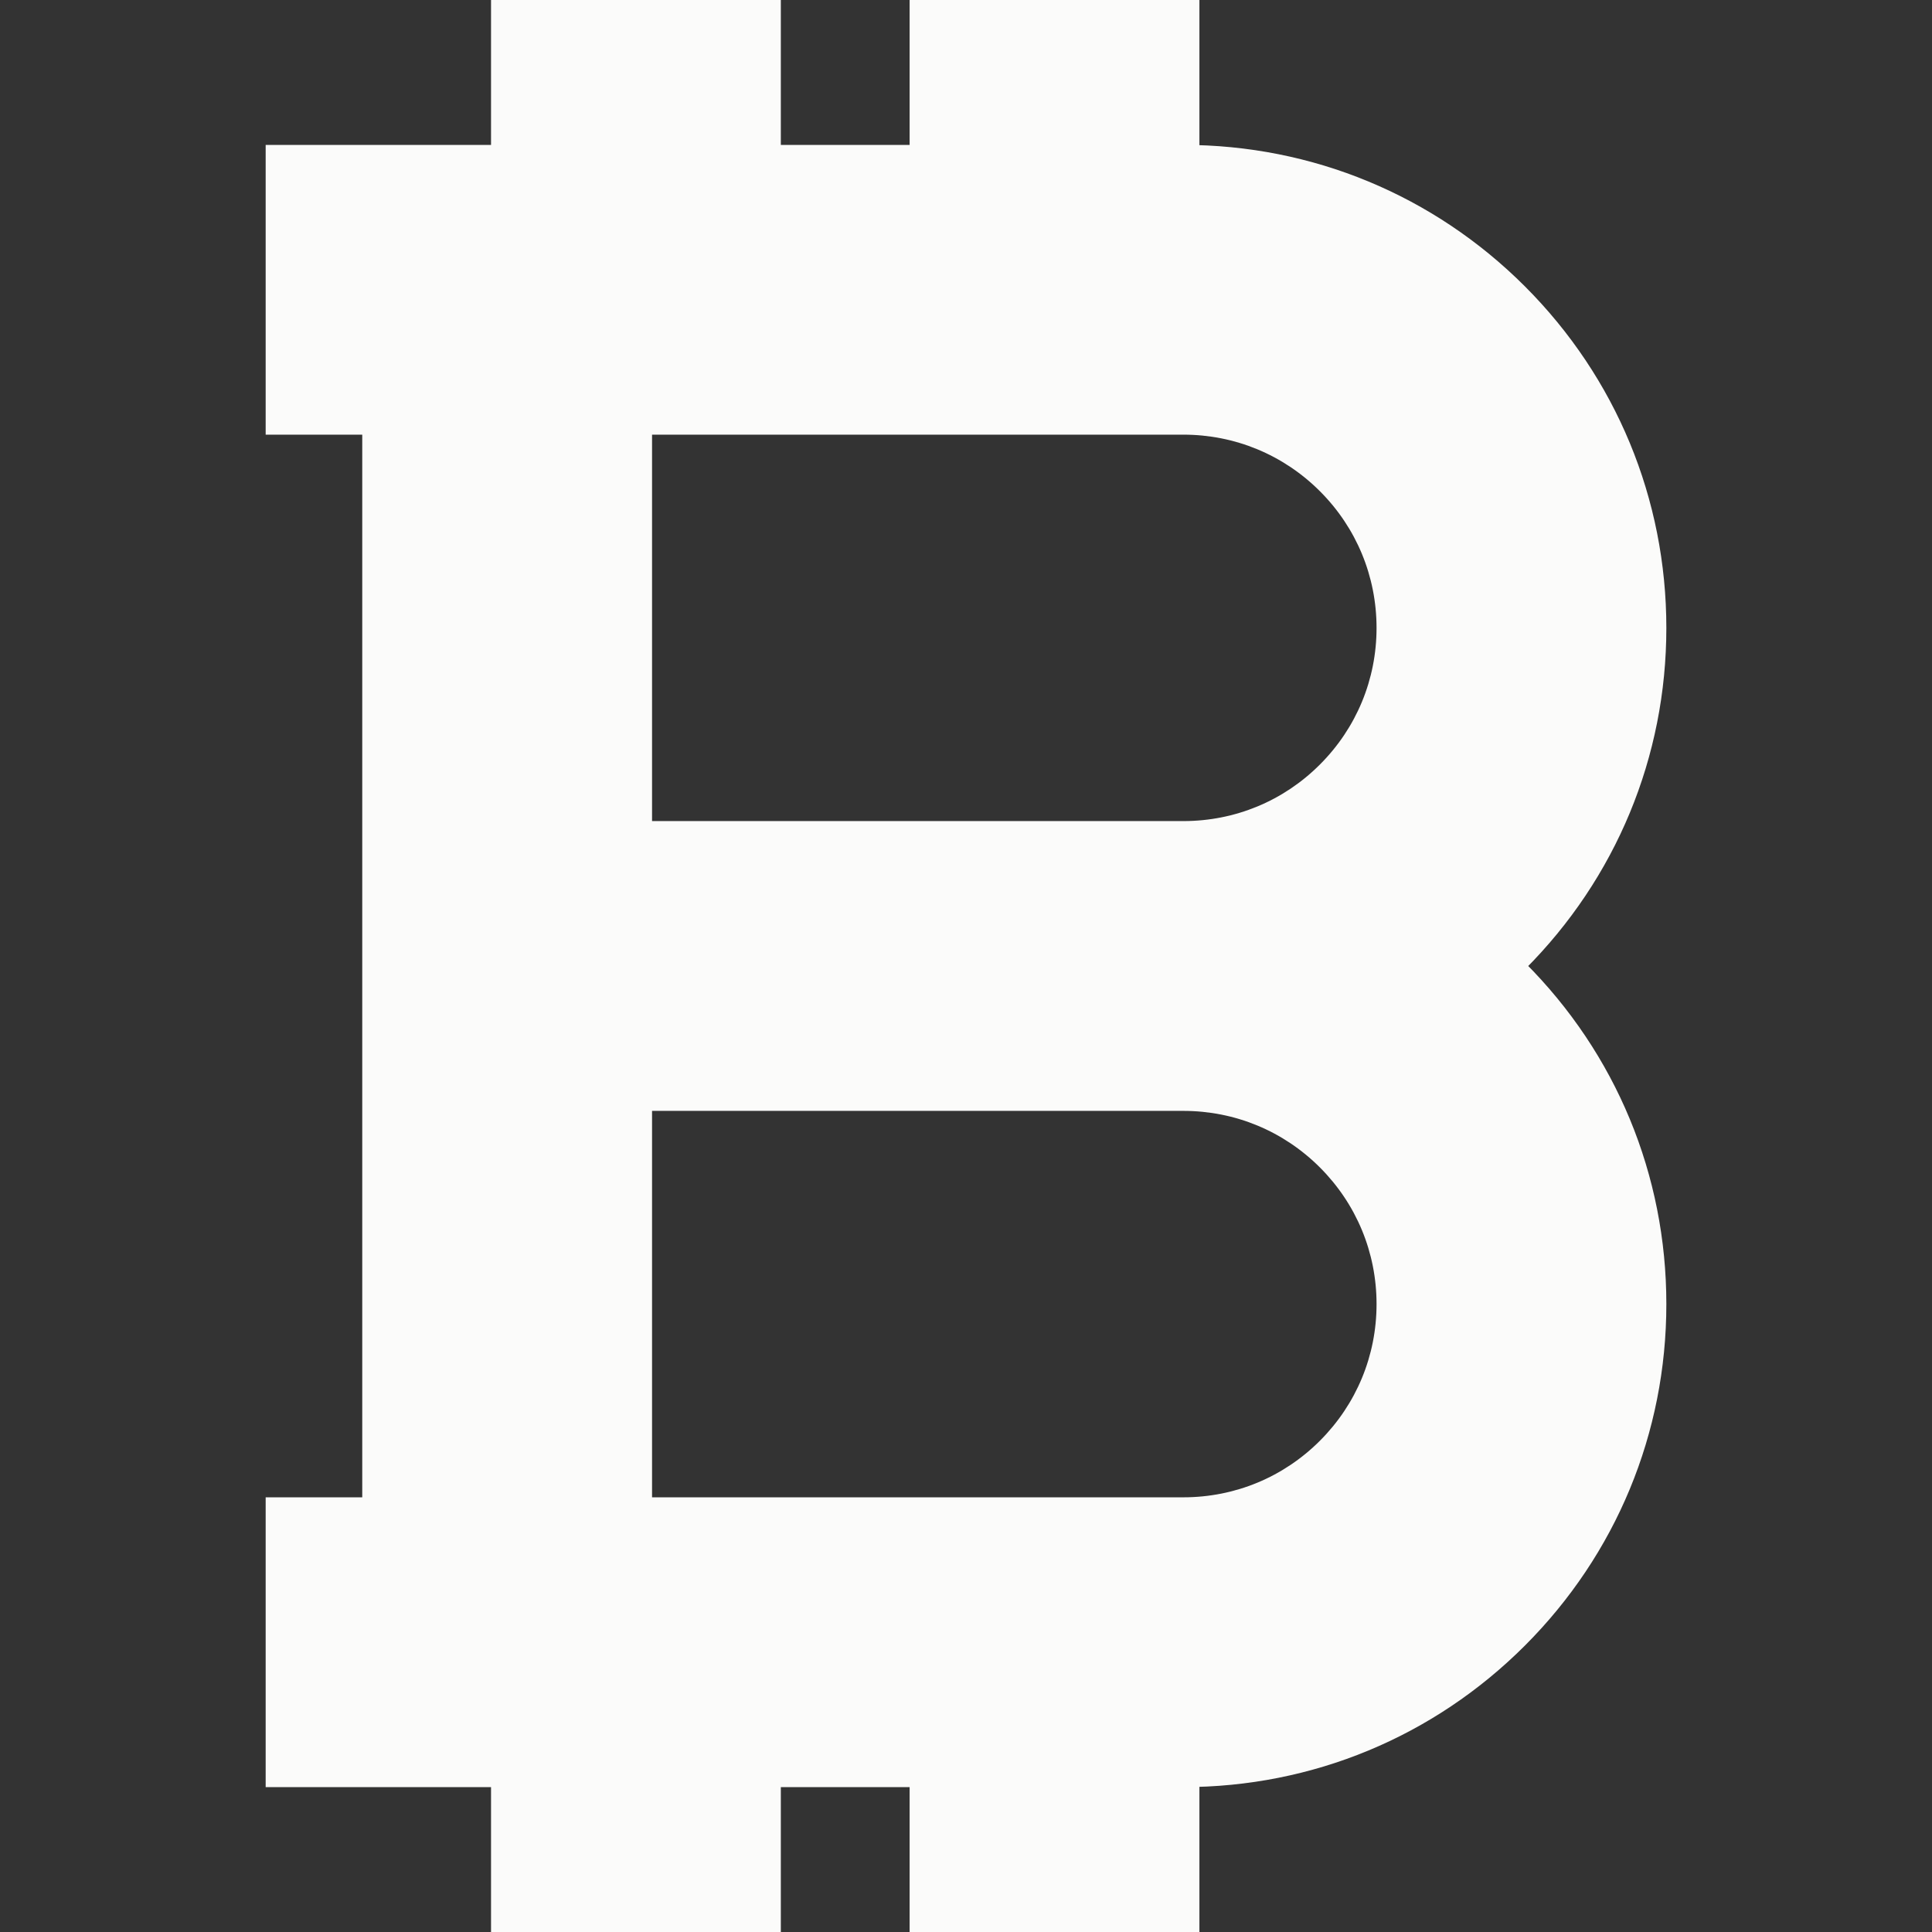 <svg xmlns="http://www.w3.org/2000/svg" width="512" height="512" viewBox="0 0 426.667 426.667" enable-background="new 0 0 426.667 426.667"><rect x="0" y="0" width="426.667" height="426.667" fill="#333333" stroke="none"/><g fill="#FBFBFA"><path d="M261.33 245.33v-64c11.4 0 22.12-4.43 30.17-12.5 8.06-8.06 12.5-18.77 12.5-30.16s-4.44-22.12-12.5-30.18c-8.06-8.06-18.77-12.5-30.17-12.5H58.67V32h202.66c28.5 0 55.28 11.1 75.43 31.24C356.9 83.4 368 110.18 368 138.67s-11.1 55.27-31.24 75.42c-20.15 20.14-46.93 31.23-75.43 31.23zM261.33 394.67H58.67v-64h202.66c11.4 0 22.12-4.44 30.17-12.5C299.56 310.1 304 299.4 304 288c0-11.4-4.44-22.1-12.5-30.17-8.06-8.06-18.77-12.5-30.17-12.5H112v-64h149.33c28.5 0 55.28 11.1 75.42 31.24C356.92 232.73 368 259.5 368 288c0 28.5-11.1 55.27-31.24 75.42-20.15 20.15-46.93 31.25-75.43 31.25zM80 64h64v298.67H80zM108.44 0h64v64h-64zM200.88 0h64v64h-64zM108.44 362.67h64v64h-64zM200.88 362.67h64v64h-64z" class="active-path"/></g></svg>